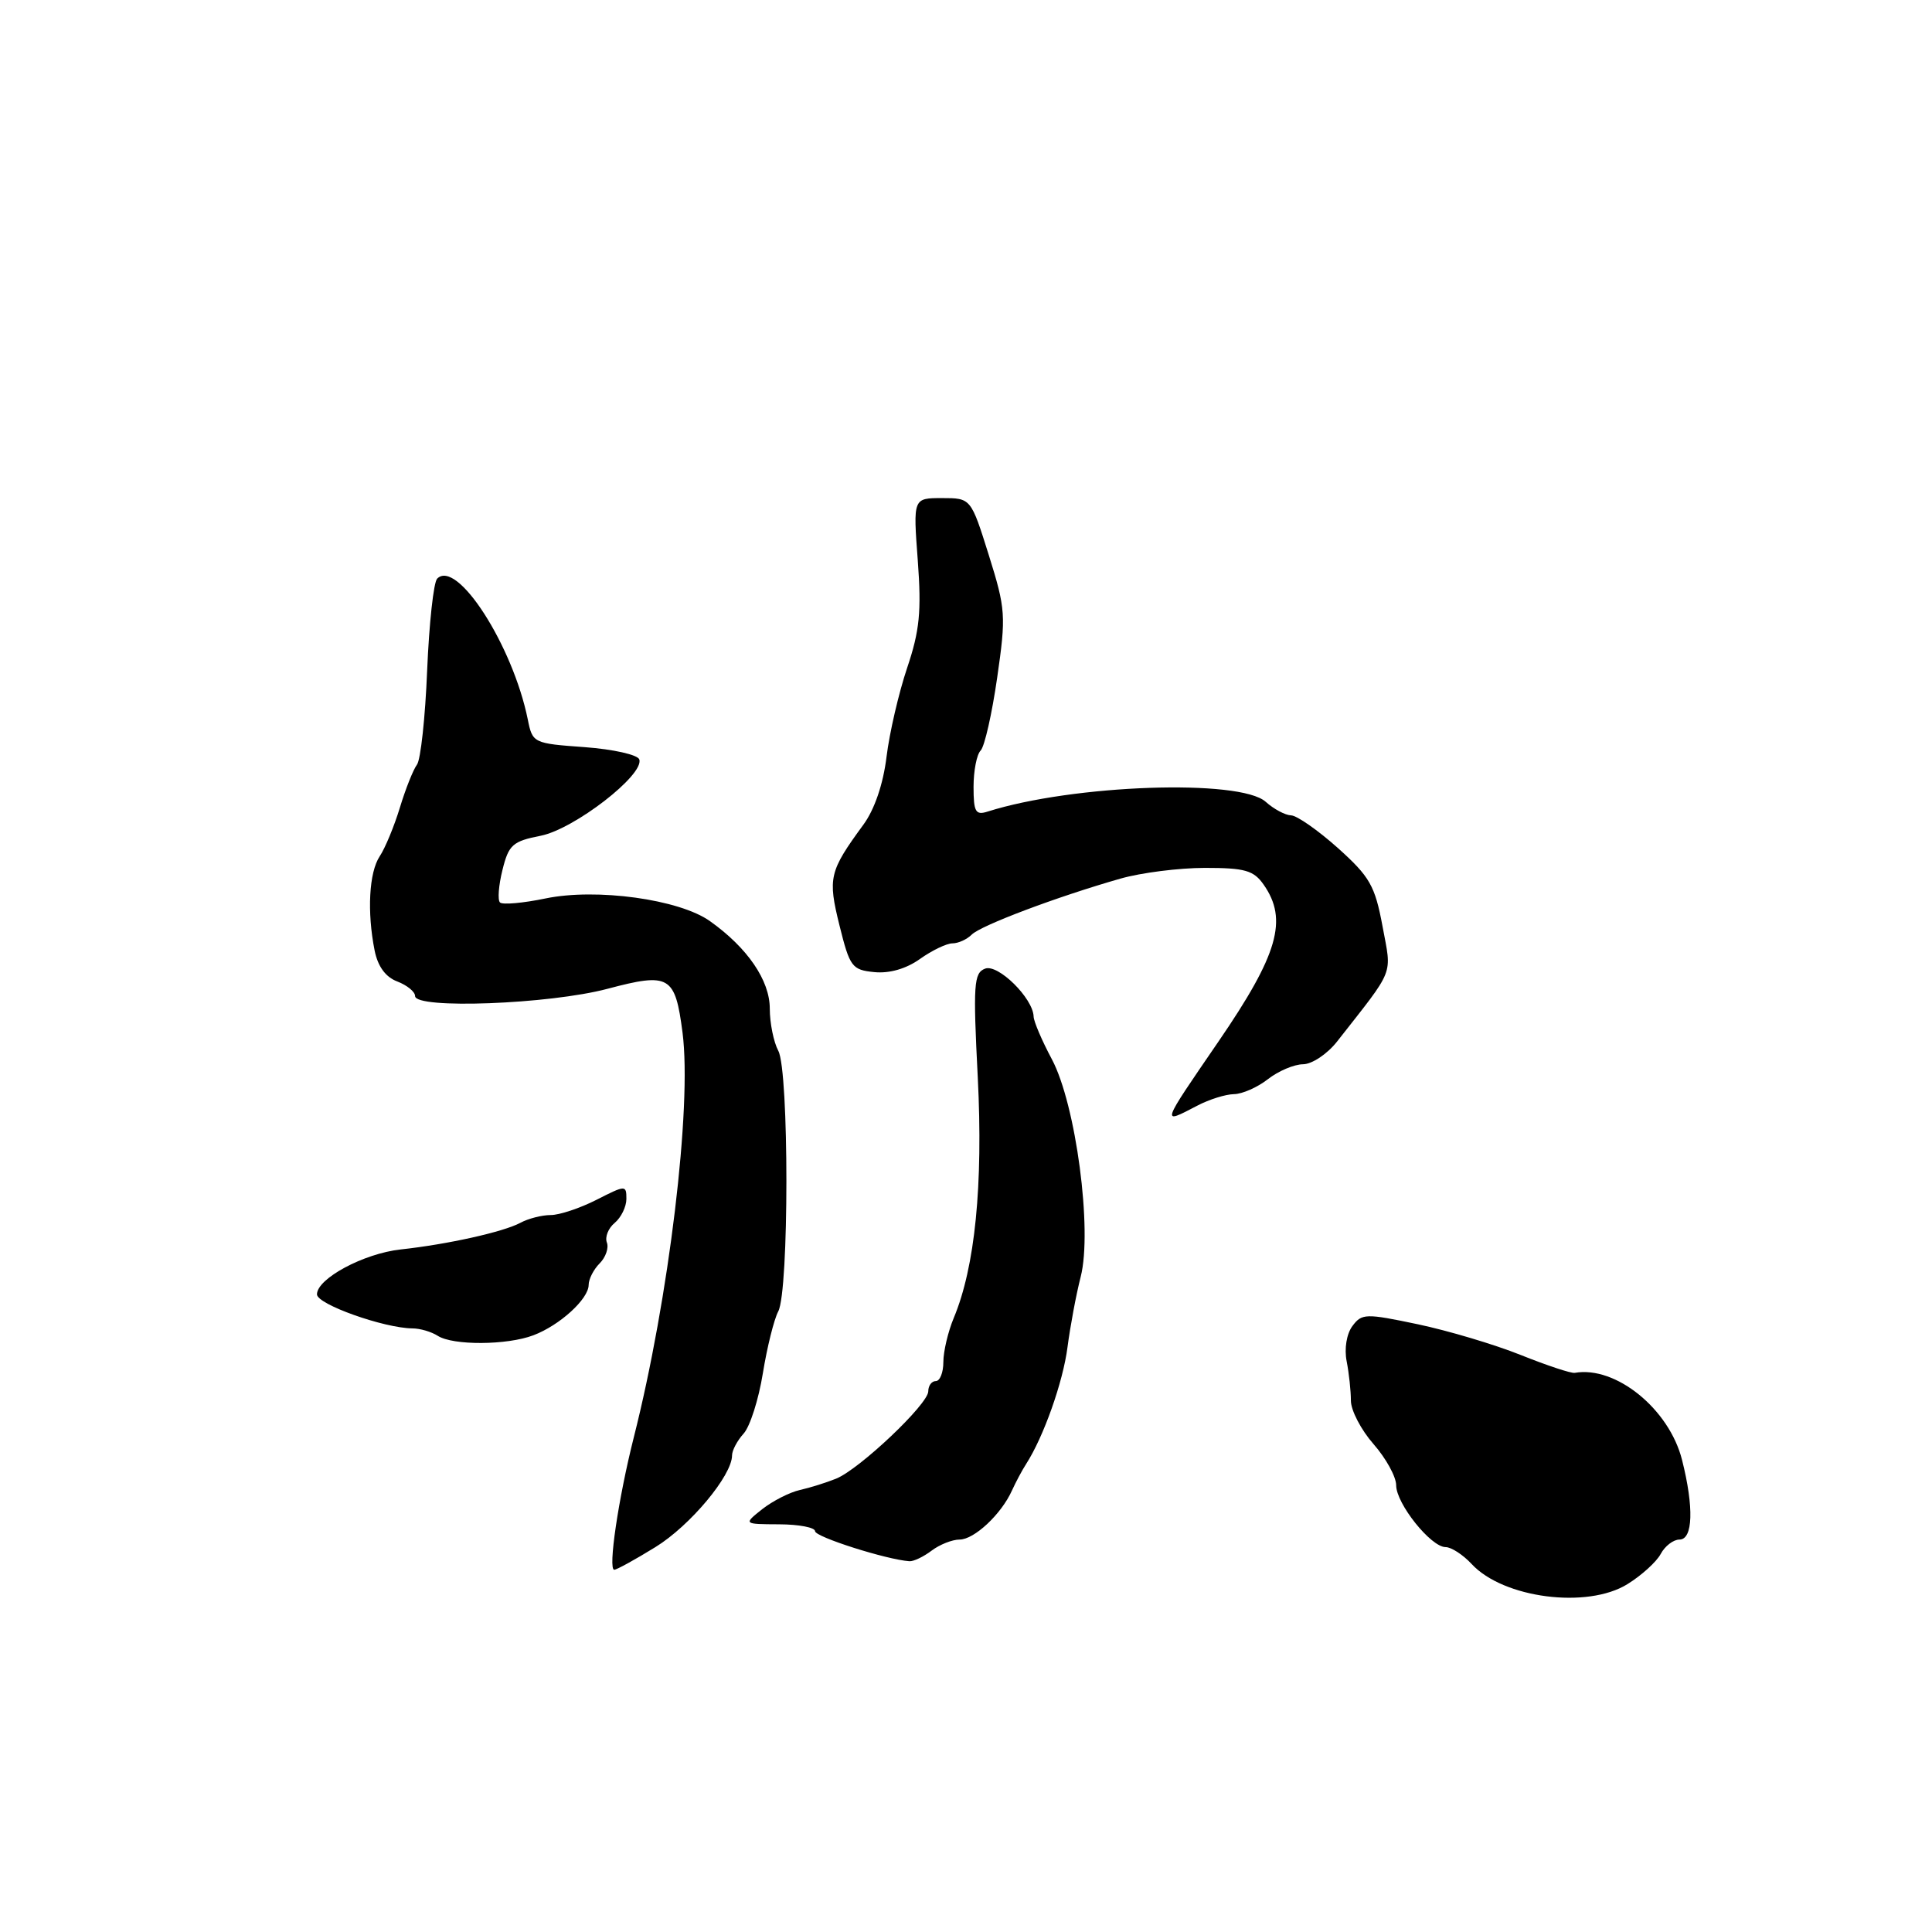 <?xml version="1.0" encoding="UTF-8" standalone="no"?>
<!DOCTYPE svg PUBLIC "-//W3C//DTD SVG 1.1//EN" "http://www.w3.org/Graphics/SVG/1.1/DTD/svg11.dtd" >
<svg xmlns="http://www.w3.org/2000/svg" xmlns:xlink="http://www.w3.org/1999/xlink" version="1.1" viewBox="0 0 256 256">
 <g >
 <path fill="currentColor"
d=" M 215.64 209.91 C 217.50 208.76 219.49 206.96 220.05 205.91 C 220.61 204.86 221.73 204.00 222.54 204.00 C 224.33 204.00 224.47 199.74 222.88 193.45 C 221.18 186.70 214.09 180.95 208.66 181.91 C 208.19 182.00 204.97 180.93 201.50 179.54 C 198.03 178.15 191.89 176.32 187.86 175.47 C 180.96 174.02 180.45 174.03 179.20 175.71 C 178.43 176.75 178.11 178.70 178.44 180.38 C 178.75 181.96 179.00 184.30 179.00 185.59 C 179.00 186.88 180.35 189.47 182.00 191.35 C 183.65 193.23 185.00 195.68 185.00 196.81 C 185.00 199.24 189.60 205.00 191.55 205.00 C 192.30 205.00 193.86 206.01 195.01 207.25 C 199.20 211.77 210.31 213.21 215.64 209.91 Z  M 86.86 204.99 C 91.44 202.17 97.00 195.52 97.00 192.85 C 97.00 192.19 97.69 190.89 98.53 189.96 C 99.38 189.03 100.52 185.44 101.08 181.98 C 101.64 178.52 102.56 174.83 103.12 173.77 C 104.56 171.09 104.56 141.92 103.13 139.24 C 102.51 138.08 102.00 135.56 102.00 133.64 C 102.00 129.91 99.05 125.59 94.08 122.06 C 90.02 119.16 79.02 117.65 72.28 119.05 C 69.29 119.67 66.57 119.91 66.25 119.58 C 65.92 119.25 66.07 117.31 66.58 115.27 C 67.40 111.94 67.93 111.47 71.65 110.74 C 76.09 109.86 85.39 102.67 84.71 100.63 C 84.51 100.01 81.26 99.28 77.46 99.00 C 70.66 98.51 70.56 98.46 69.93 95.31 C 67.93 85.50 60.56 74.04 57.93 76.67 C 57.45 77.15 56.86 82.62 56.60 88.83 C 56.35 95.05 55.74 100.67 55.25 101.32 C 54.76 101.97 53.74 104.53 52.99 107.00 C 52.24 109.47 51.03 112.39 50.31 113.47 C 48.90 115.60 48.62 120.83 49.64 125.95 C 50.06 128.05 51.09 129.47 52.64 130.05 C 53.94 130.55 55.00 131.41 55.00 131.98 C 55.00 133.74 72.79 133.07 80.50 131.02 C 88.72 128.84 89.46 129.27 90.44 136.83 C 91.70 146.66 88.64 172.07 83.97 190.50 C 81.94 198.54 80.54 208.00 81.39 208.00 C 81.71 208.00 84.17 206.65 86.86 204.99 Z  M 123.44 205.47 C 124.51 204.66 126.18 204.00 127.15 204.00 C 129.09 204.00 132.68 200.64 134.09 197.50 C 134.59 196.40 135.43 194.82 135.96 194.00 C 138.27 190.42 140.86 183.12 141.45 178.50 C 141.81 175.75 142.59 171.55 143.20 169.17 C 144.77 163.00 142.57 146.36 139.38 140.36 C 138.07 137.91 136.98 135.36 136.96 134.70 C 136.89 132.27 132.24 127.69 130.53 128.35 C 129.03 128.92 128.93 130.43 129.56 142.77 C 130.28 157.02 129.20 167.89 126.38 174.63 C 125.62 176.45 125.00 179.08 125.00 180.47 C 125.00 181.86 124.55 183.00 124.00 183.00 C 123.45 183.00 123.00 183.61 123.00 184.36 C 123.00 186.05 113.90 194.67 110.79 195.93 C 109.53 196.44 107.38 197.12 106.00 197.43 C 104.62 197.74 102.38 198.89 101.00 199.97 C 98.50 201.96 98.50 201.96 103.25 201.98 C 105.86 201.99 108.00 202.40 108.00 202.89 C 108.00 203.65 117.47 206.66 120.50 206.87 C 121.05 206.91 122.37 206.28 123.44 205.47 Z  M 70.68 176.93 C 74.17 175.61 78.00 172.12 78.00 170.25 C 78.00 169.49 78.66 168.20 79.46 167.40 C 80.26 166.60 80.69 165.35 80.41 164.63 C 80.14 163.91 80.60 162.74 81.45 162.04 C 82.30 161.33 83.00 159.90 83.00 158.86 C 83.00 157.01 82.89 157.02 79.04 158.98 C 76.86 160.09 74.13 161.00 72.97 161.00 C 71.82 161.00 70.00 161.46 68.95 162.03 C 66.69 163.24 59.33 164.88 53.08 165.56 C 48.18 166.10 42.00 169.42 42.00 171.51 C 42.00 172.83 50.87 175.98 54.65 176.02 C 55.67 176.02 57.17 176.47 58.00 177.00 C 60.01 178.30 67.19 178.26 70.68 176.93 Z  M 158.64 146.51 C 160.21 145.68 162.40 145.00 163.50 144.98 C 164.60 144.97 166.62 144.08 168.00 143.00 C 169.38 141.92 171.47 141.03 172.66 141.02 C 173.85 141.01 175.87 139.66 177.16 138.02 C 184.92 128.12 184.42 129.38 183.19 122.73 C 182.19 117.36 181.51 116.17 177.28 112.37 C 174.65 110.02 171.86 108.07 171.08 108.04 C 170.30 108.02 168.79 107.21 167.72 106.25 C 164.33 103.18 142.17 103.95 130.86 107.54 C 129.27 108.05 129.00 107.58 129.00 104.27 C 129.00 102.14 129.42 99.97 129.94 99.45 C 130.46 98.93 131.44 94.59 132.13 89.80 C 133.32 81.56 133.26 80.71 131.02 73.55 C 128.65 66.00 128.65 66.00 124.82 66.00 C 120.99 66.00 120.99 66.00 121.61 74.25 C 122.11 81.03 121.86 83.57 120.20 88.50 C 119.09 91.80 117.86 97.10 117.47 100.28 C 117.03 103.89 115.88 107.27 114.40 109.28 C 109.87 115.47 109.67 116.31 111.24 122.64 C 112.60 128.12 112.89 128.52 115.85 128.81 C 117.85 129.01 120.08 128.37 121.91 127.06 C 123.50 125.93 125.44 125.00 126.20 125.00 C 126.97 125.00 128.12 124.48 128.76 123.84 C 129.98 122.62 140.09 118.81 148.47 116.42 C 151.20 115.64 156.24 115.00 159.66 115.00 C 164.96 115.00 166.12 115.33 167.44 117.22 C 170.69 121.86 169.36 126.47 161.46 138.00 C 153.75 149.25 153.83 149.01 158.64 146.51 Z "/>
</g>
</svg>